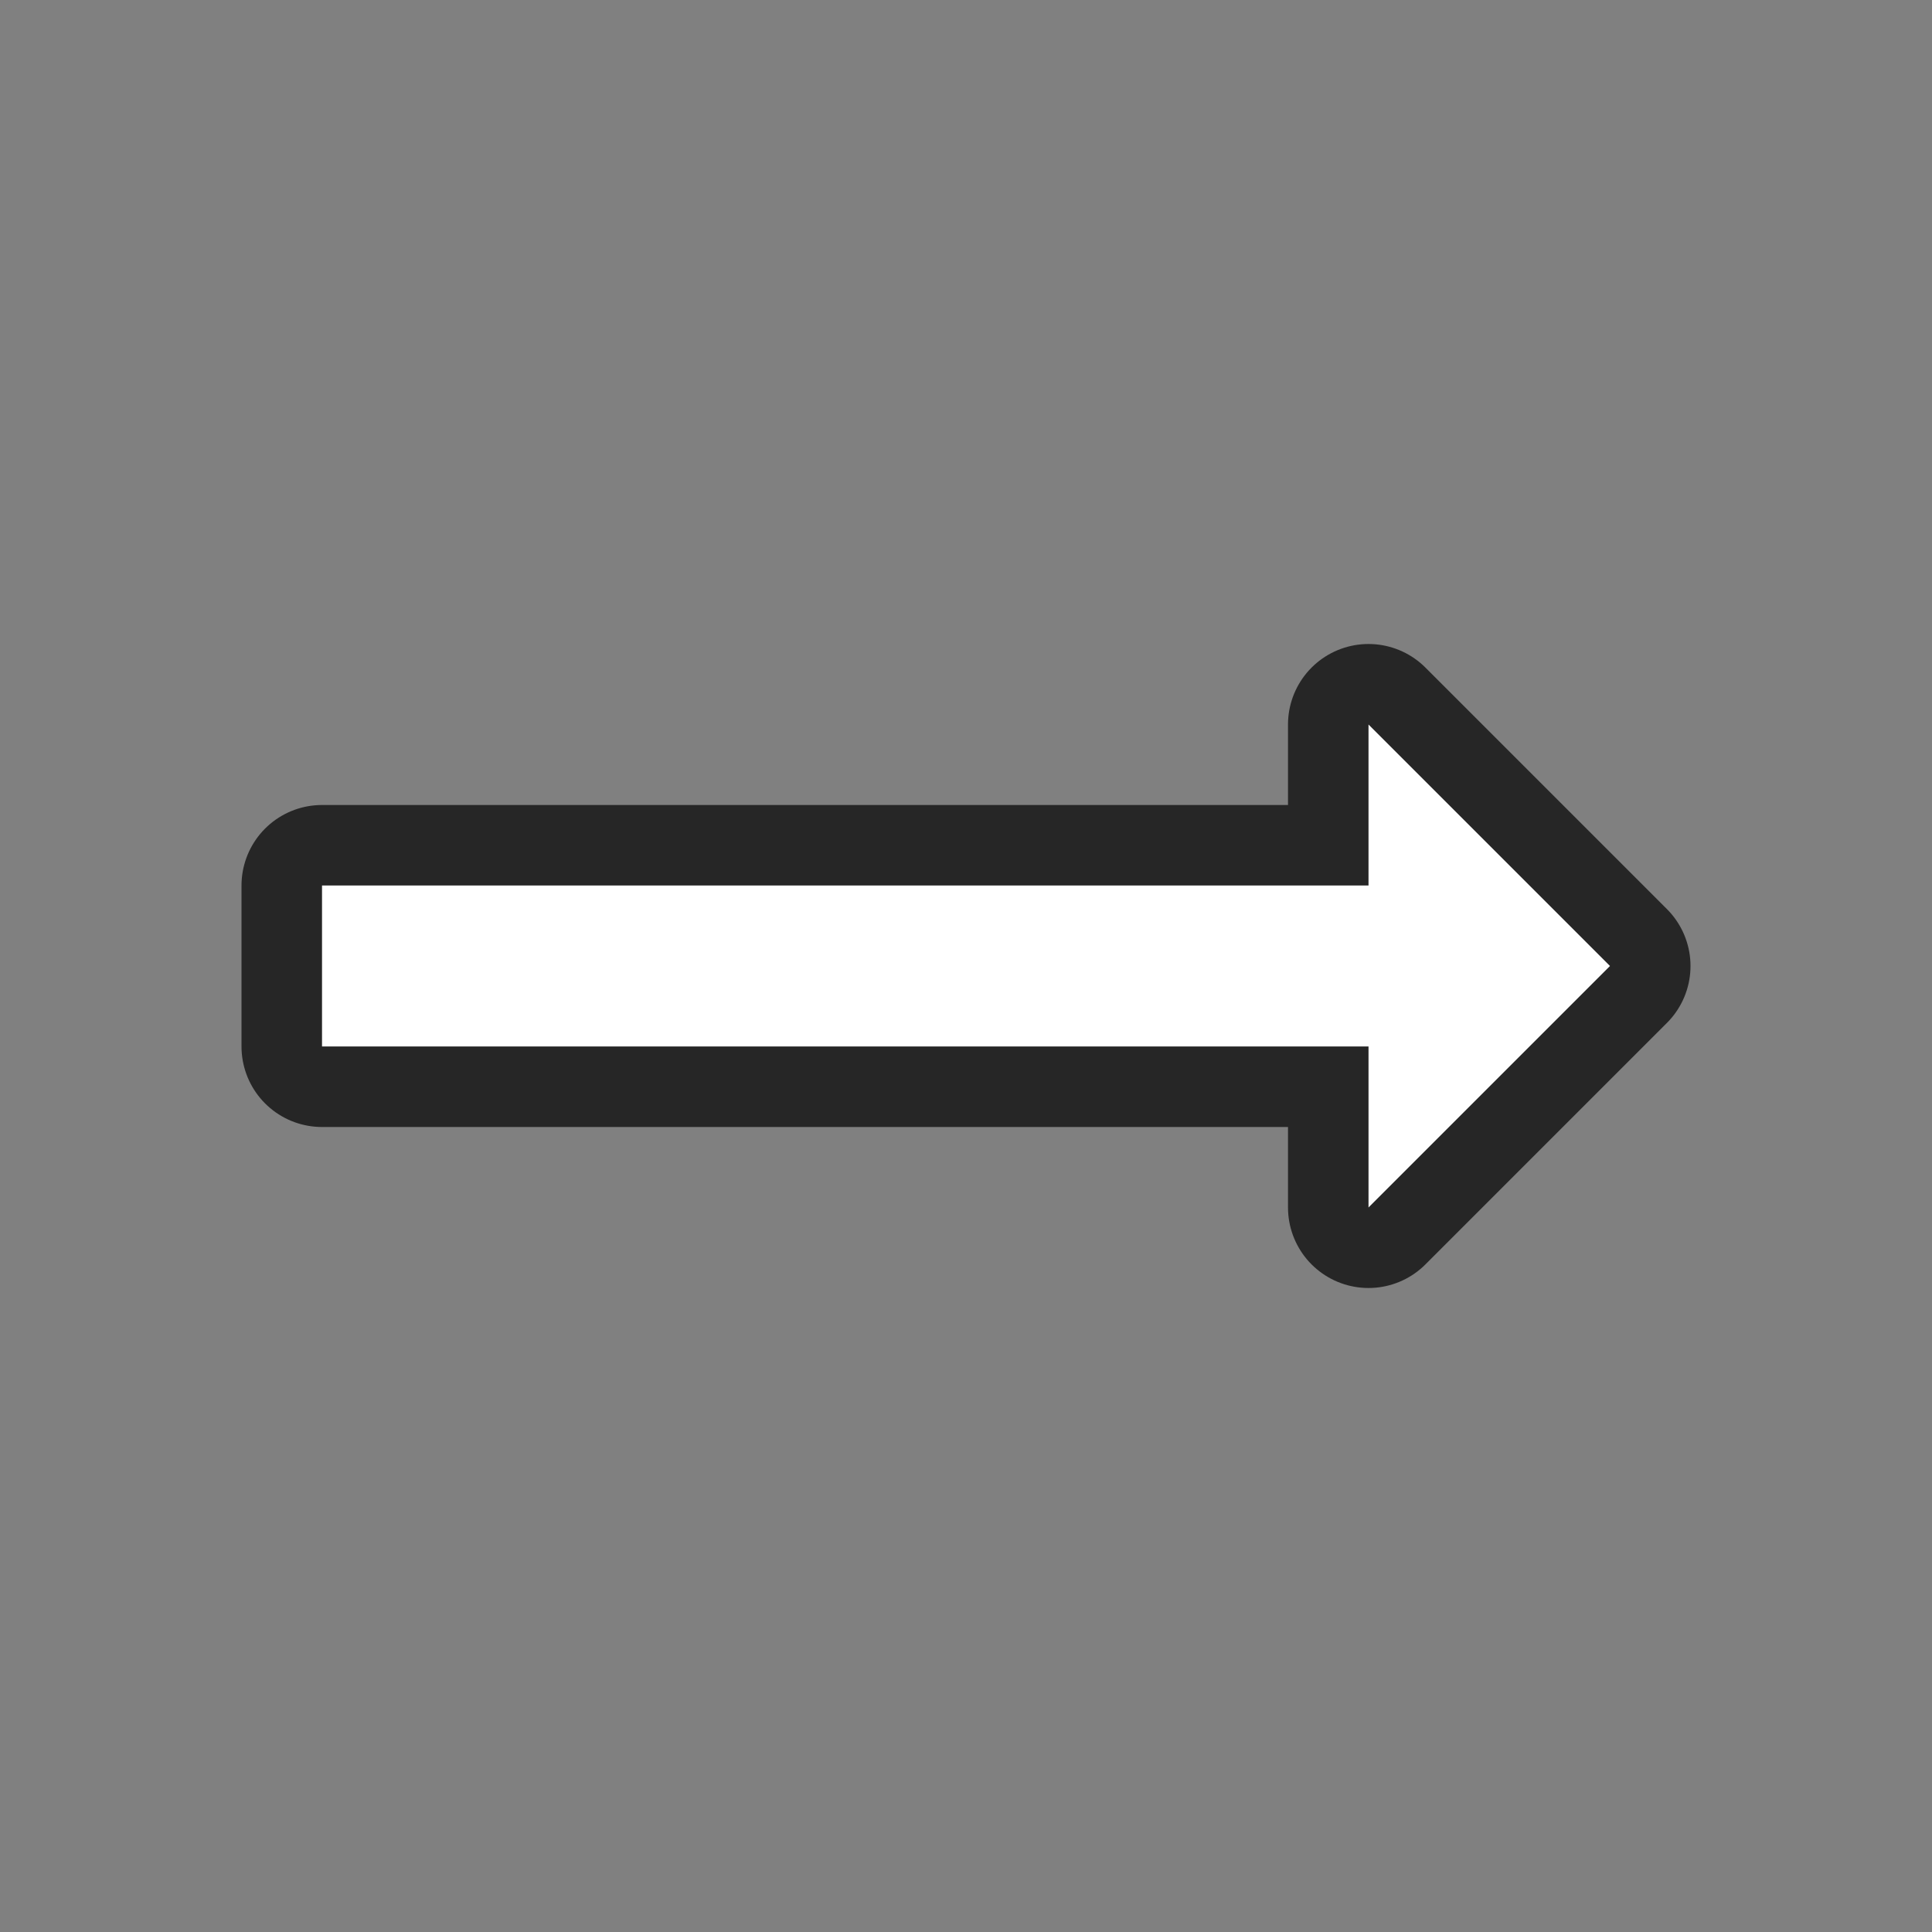 <svg xmlns="http://www.w3.org/2000/svg" viewBox="0 0 24 24"><rect x="0" y="0" width="24" height="24" fill="#808080" stroke="none"/><path style="fill:#000;stroke:#000;opacity:.7;stroke-width:2;stroke-miterlimit:4;stroke-dasharray:none;stroke-linejoin:round" fill="#232629" d="M17 9v2H4v2h13v2l3-3z"/><path d="M17 9v2H4v2h13v2l3-3z" fill="#232629" style="fill:#fff"/></svg>